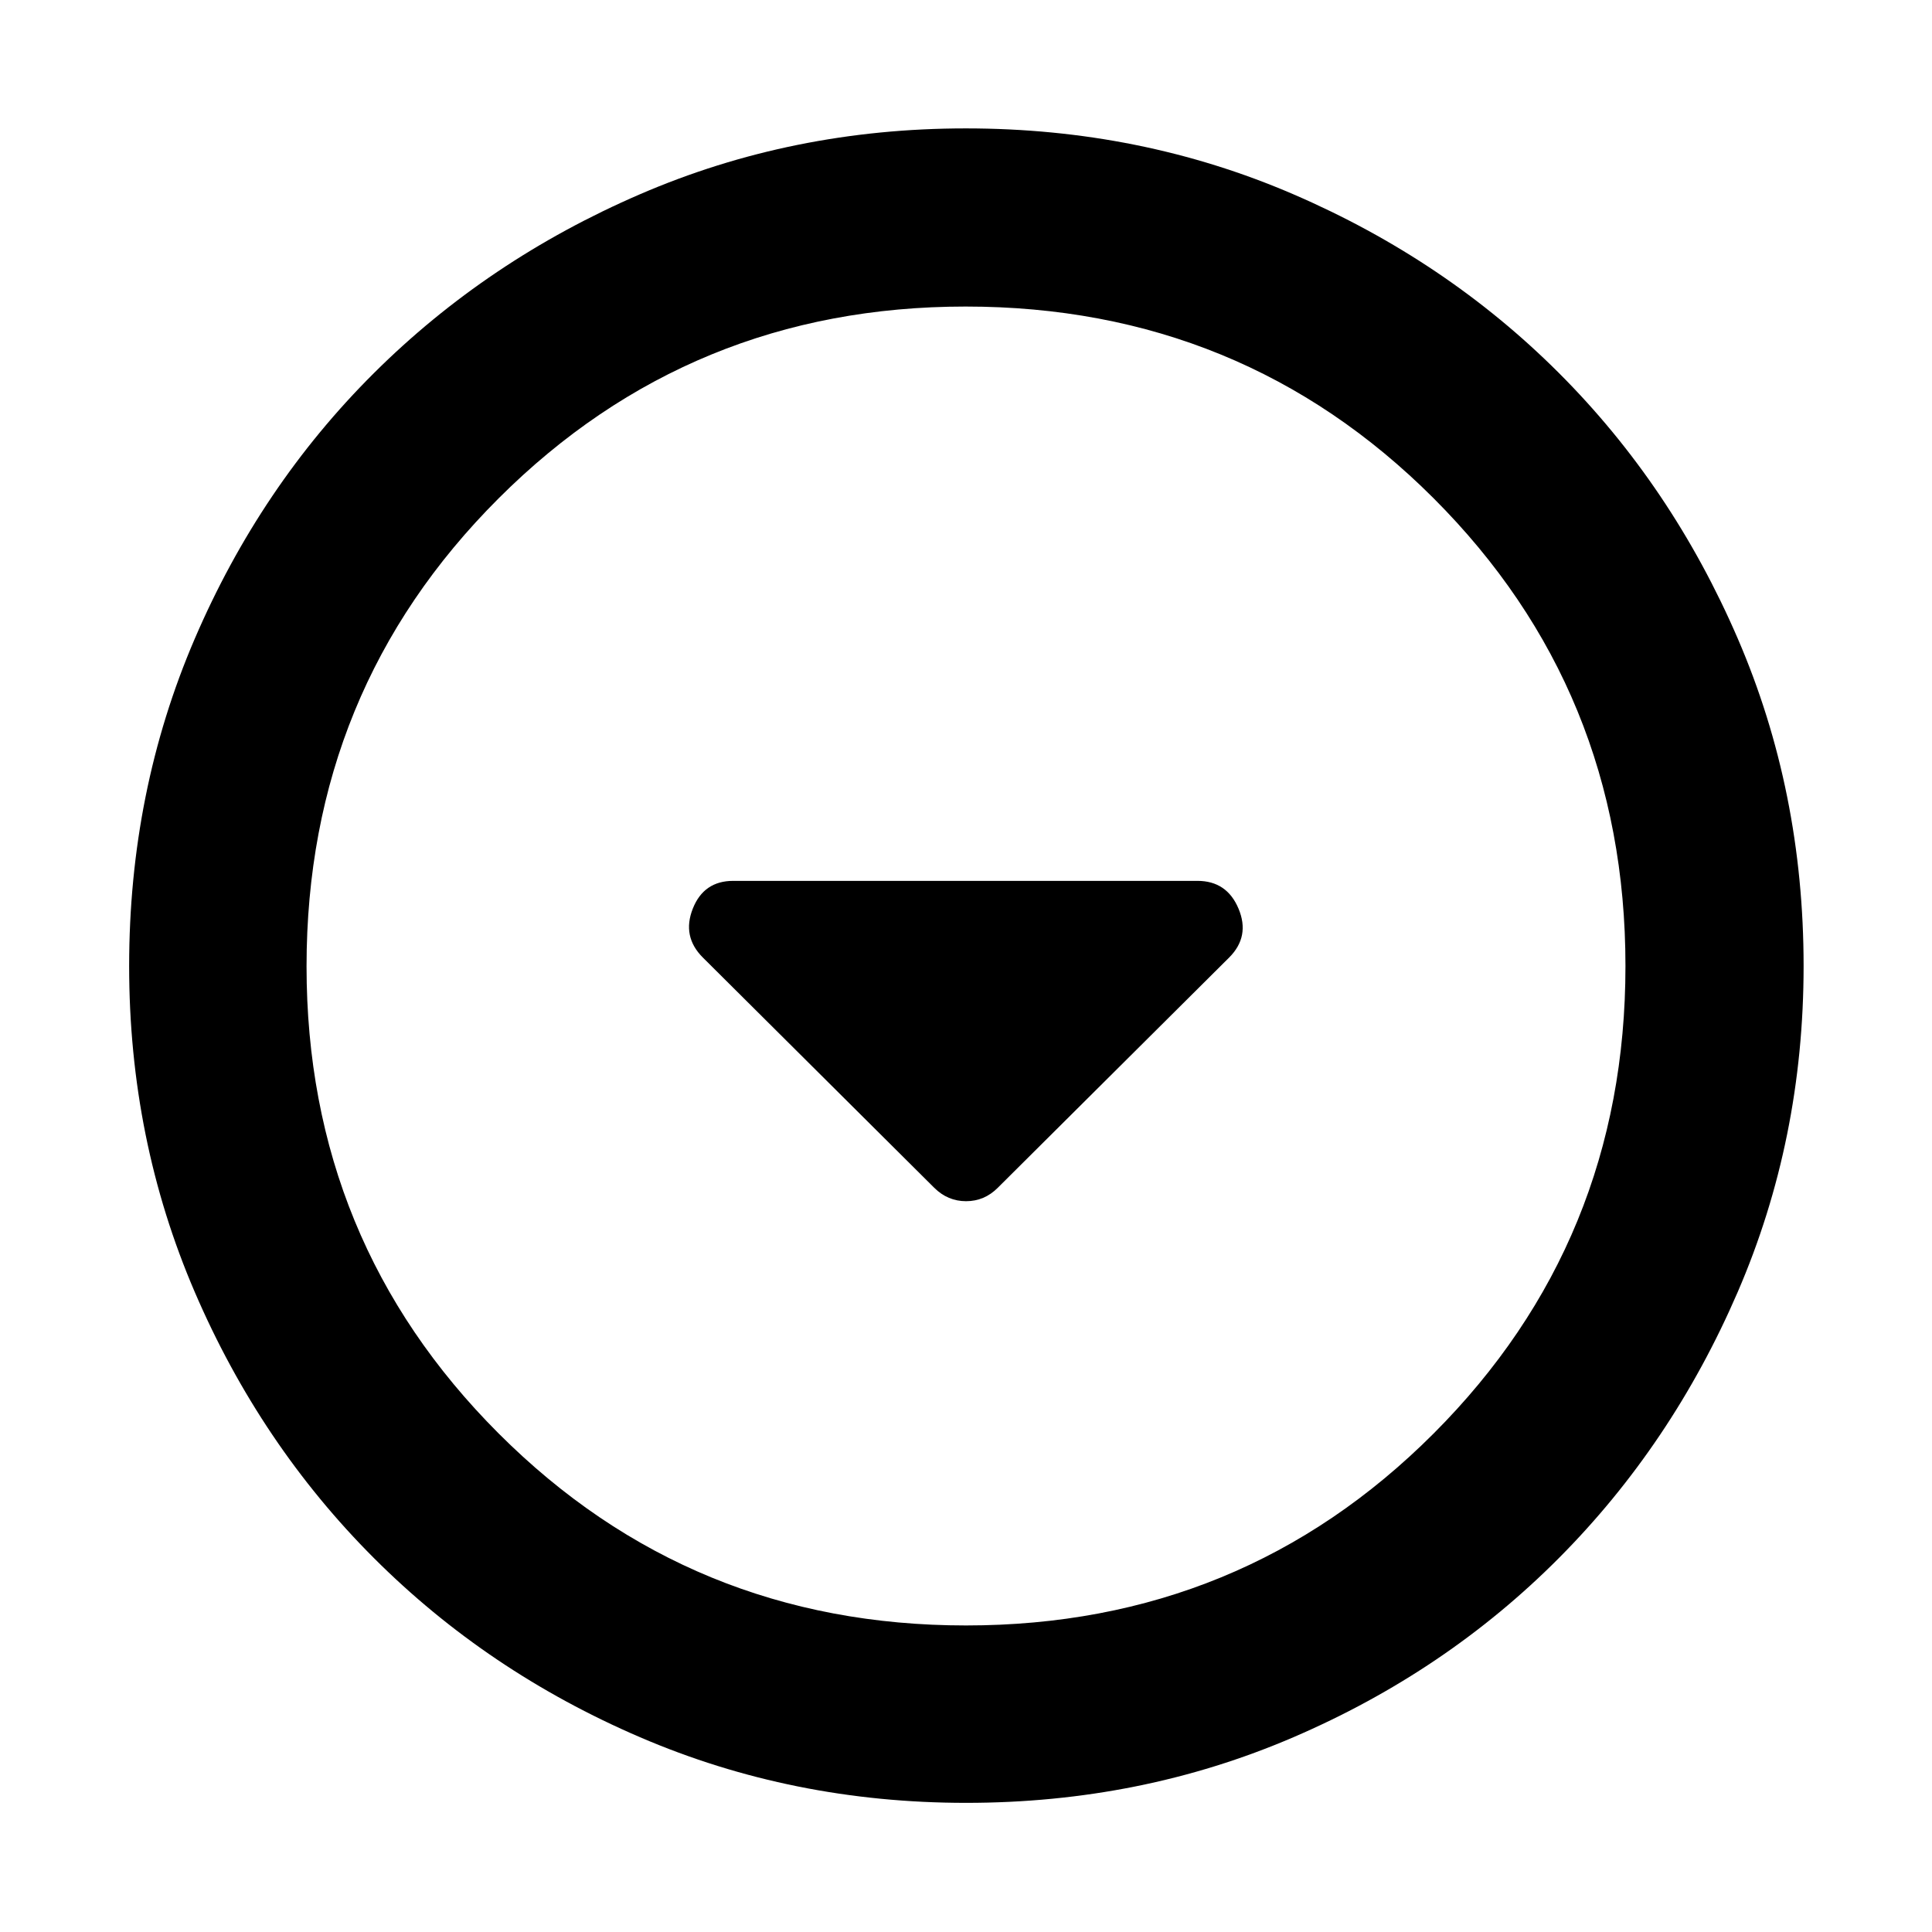 <svg xmlns="http://www.w3.org/2000/svg" height="40" viewBox="0 -960 960 960" width="40"><path d="M464.23-369.78q6.72 6.65 15.8 6.65 9.09 0 15.74-6.65l115-114.44q10.45-10.45 4.65-24.27-5.79-13.81-20.42-13.81H364.33q-14.63 0-20.09 13.81-5.46 13.82 4.99 24.27l115 114.44Zm15.82 305.61q-86.15 0-161.97-32.59-75.82-32.58-132.28-89.04-56.46-56.46-89.04-132.23-32.59-75.76-32.59-161.92 0-86.82 32.59-162.64 32.58-75.82 88.98-131.96 56.4-56.15 132.2-88.9 75.79-32.75 161.98-32.75 86.85 0 162.71 32.72 75.87 32.72 131.98 88.82 56.12 56.1 88.86 131.93Q896.2-566.9 896.2-480q0 86.21-32.75 162.02-32.75 75.81-88.9 132.23-56.14 56.41-131.91 88.99-75.77 32.59-162.59 32.59Zm-.05-88.15q137.07 0 232.38-95.4 95.3-95.4 95.3-232.28 0-137.07-95.3-232.38-95.31-95.3-232.57-95.3-136.59 0-232.04 95.3-95.45 95.31-95.45 232.57 0 136.59 95.4 232.04 95.4 95.45 232.28 95.45ZM480-480Z"/></svg>